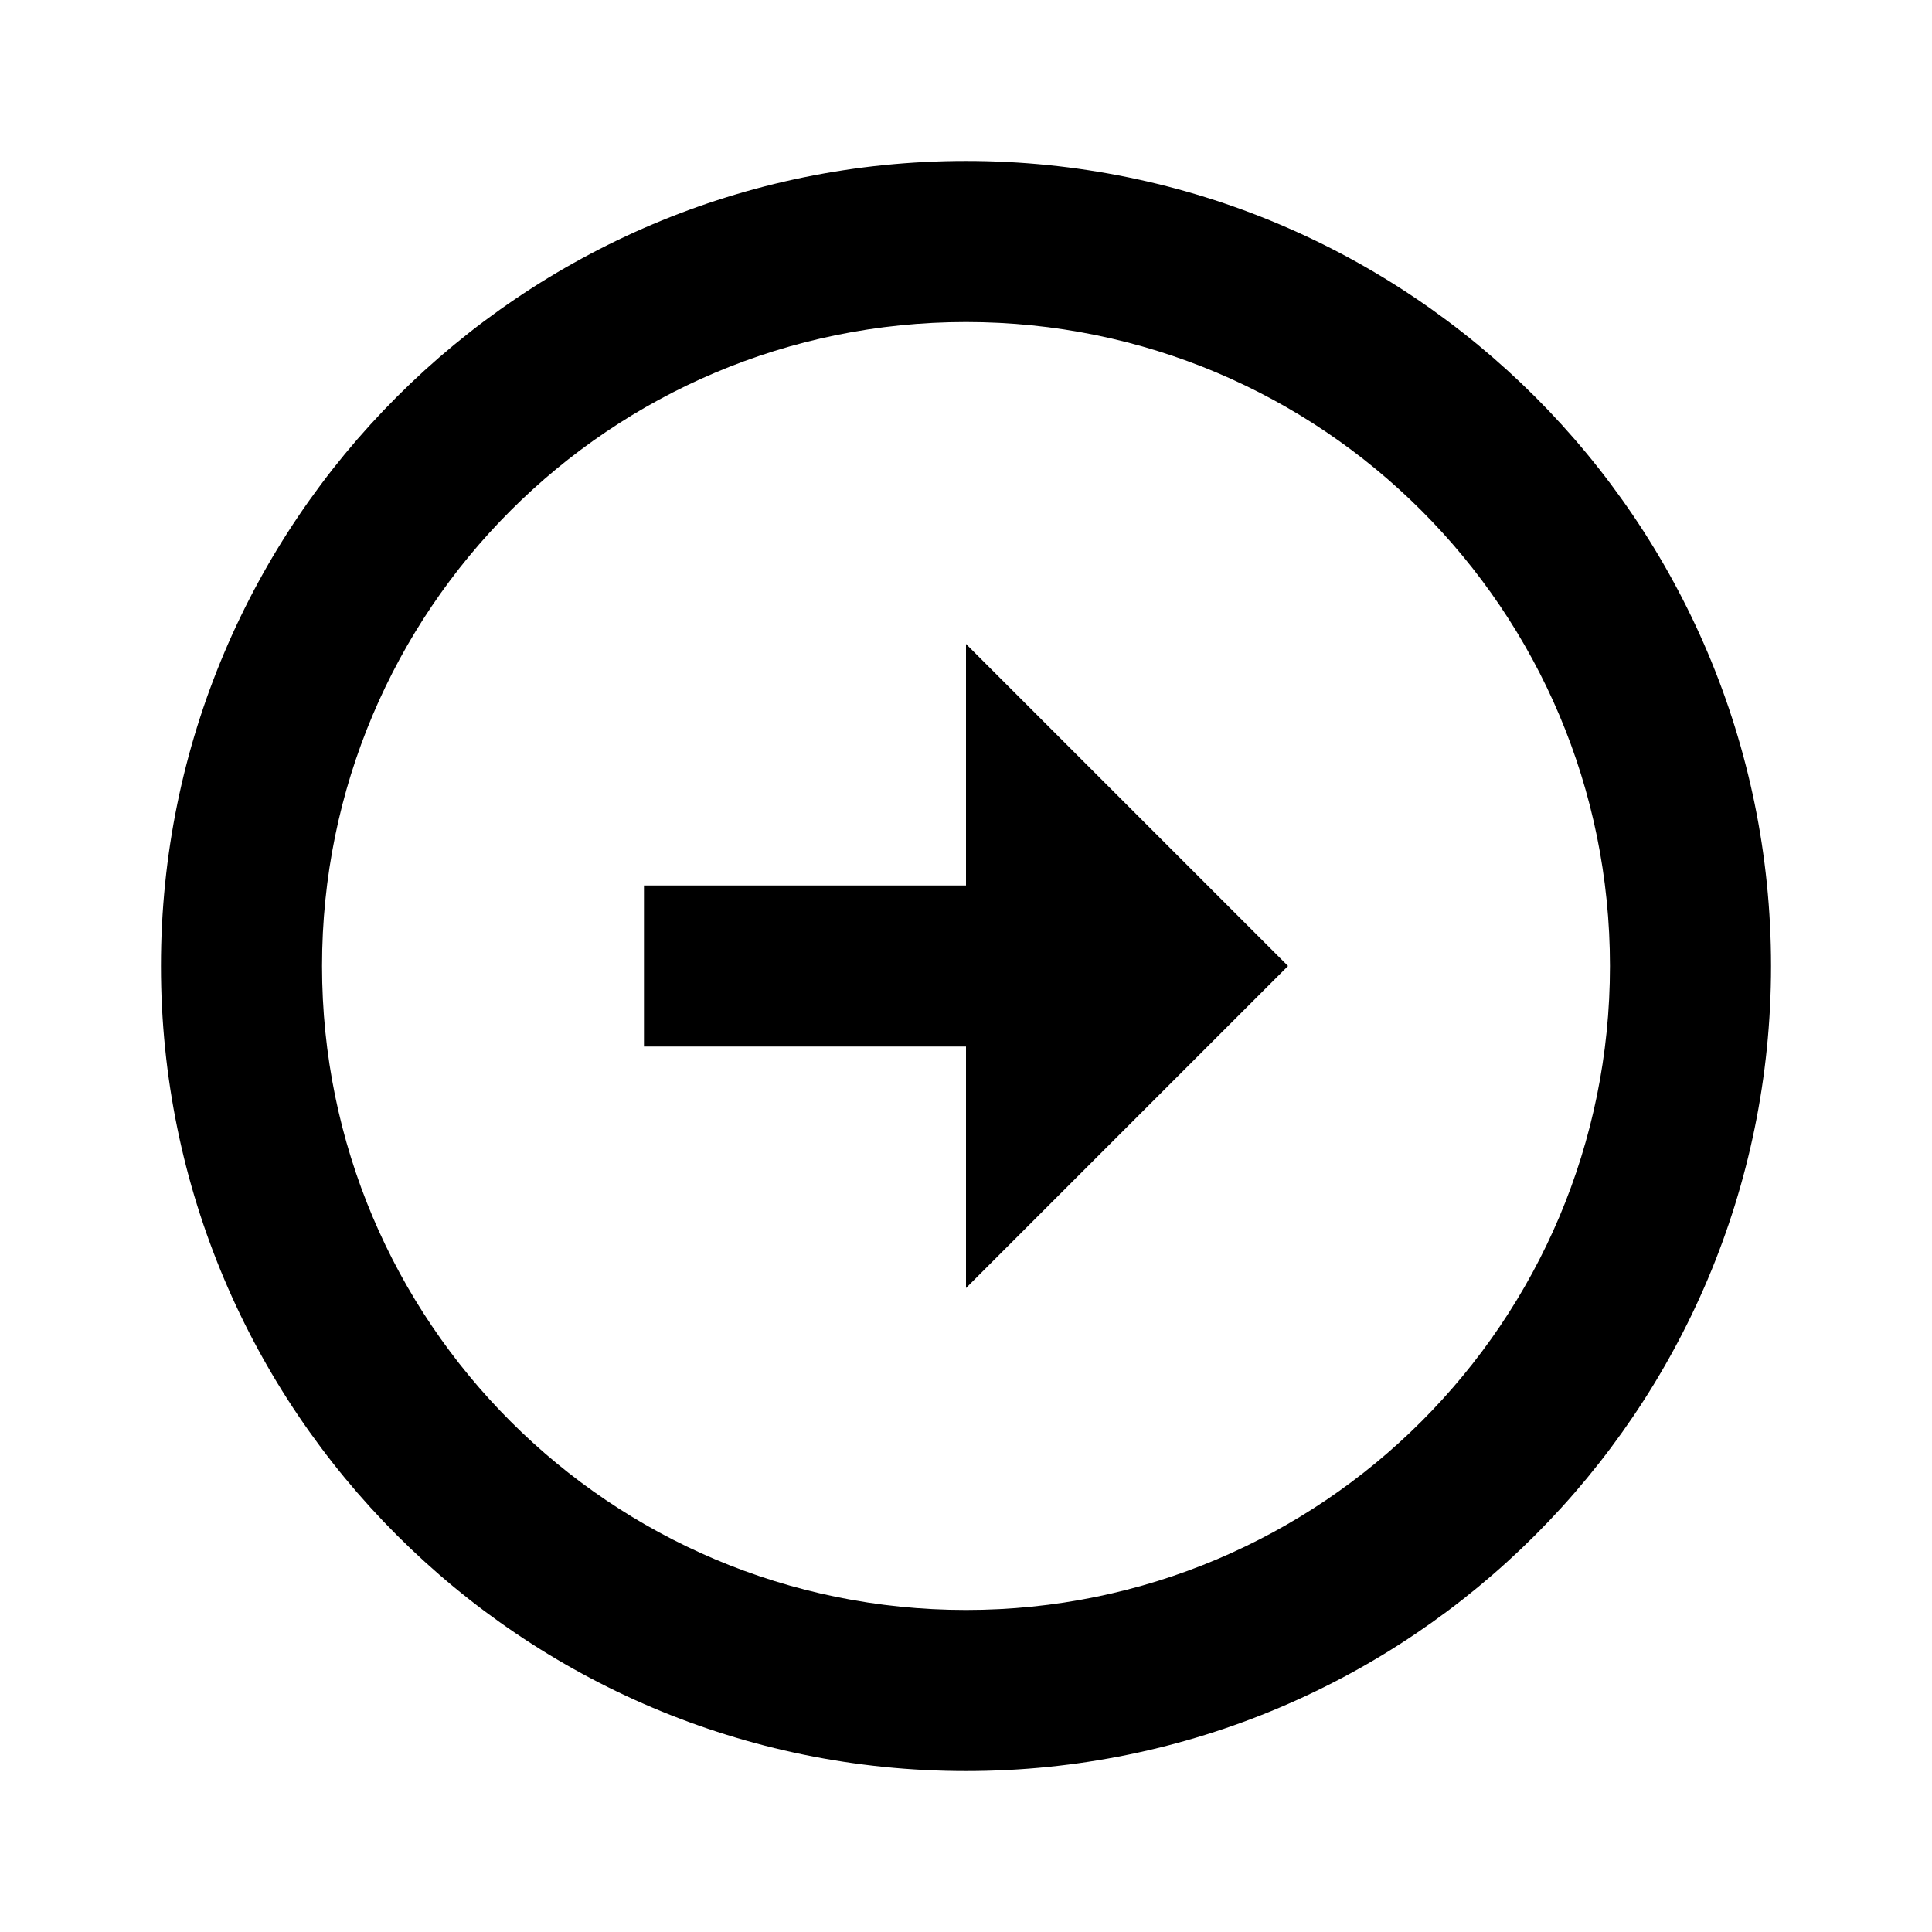 <svg width="16" height="16" viewBox="0 0 16 16" xmlns="http://www.w3.org/2000/svg"><path d="M8 7.333V5.333L10.667 8L8 10.667V8.667H5.333V7.333H8ZM8 1.333C11.68 1.333 14.667 4.32 14.667 8C14.667 11.68 11.68 14.667 8 14.667C4.32 14.667 1.333 11.68 1.333 8C1.333 4.32 4.32 1.333 8 1.333ZM8 13.333C10.947 13.333 13.333 10.947 13.333 8C13.333 5.053 10.947 2.667 8 2.667C5.053 2.667 2.667 5.053 2.667 8C2.667 10.947 5.053 13.333 8 13.333Z"/></svg>